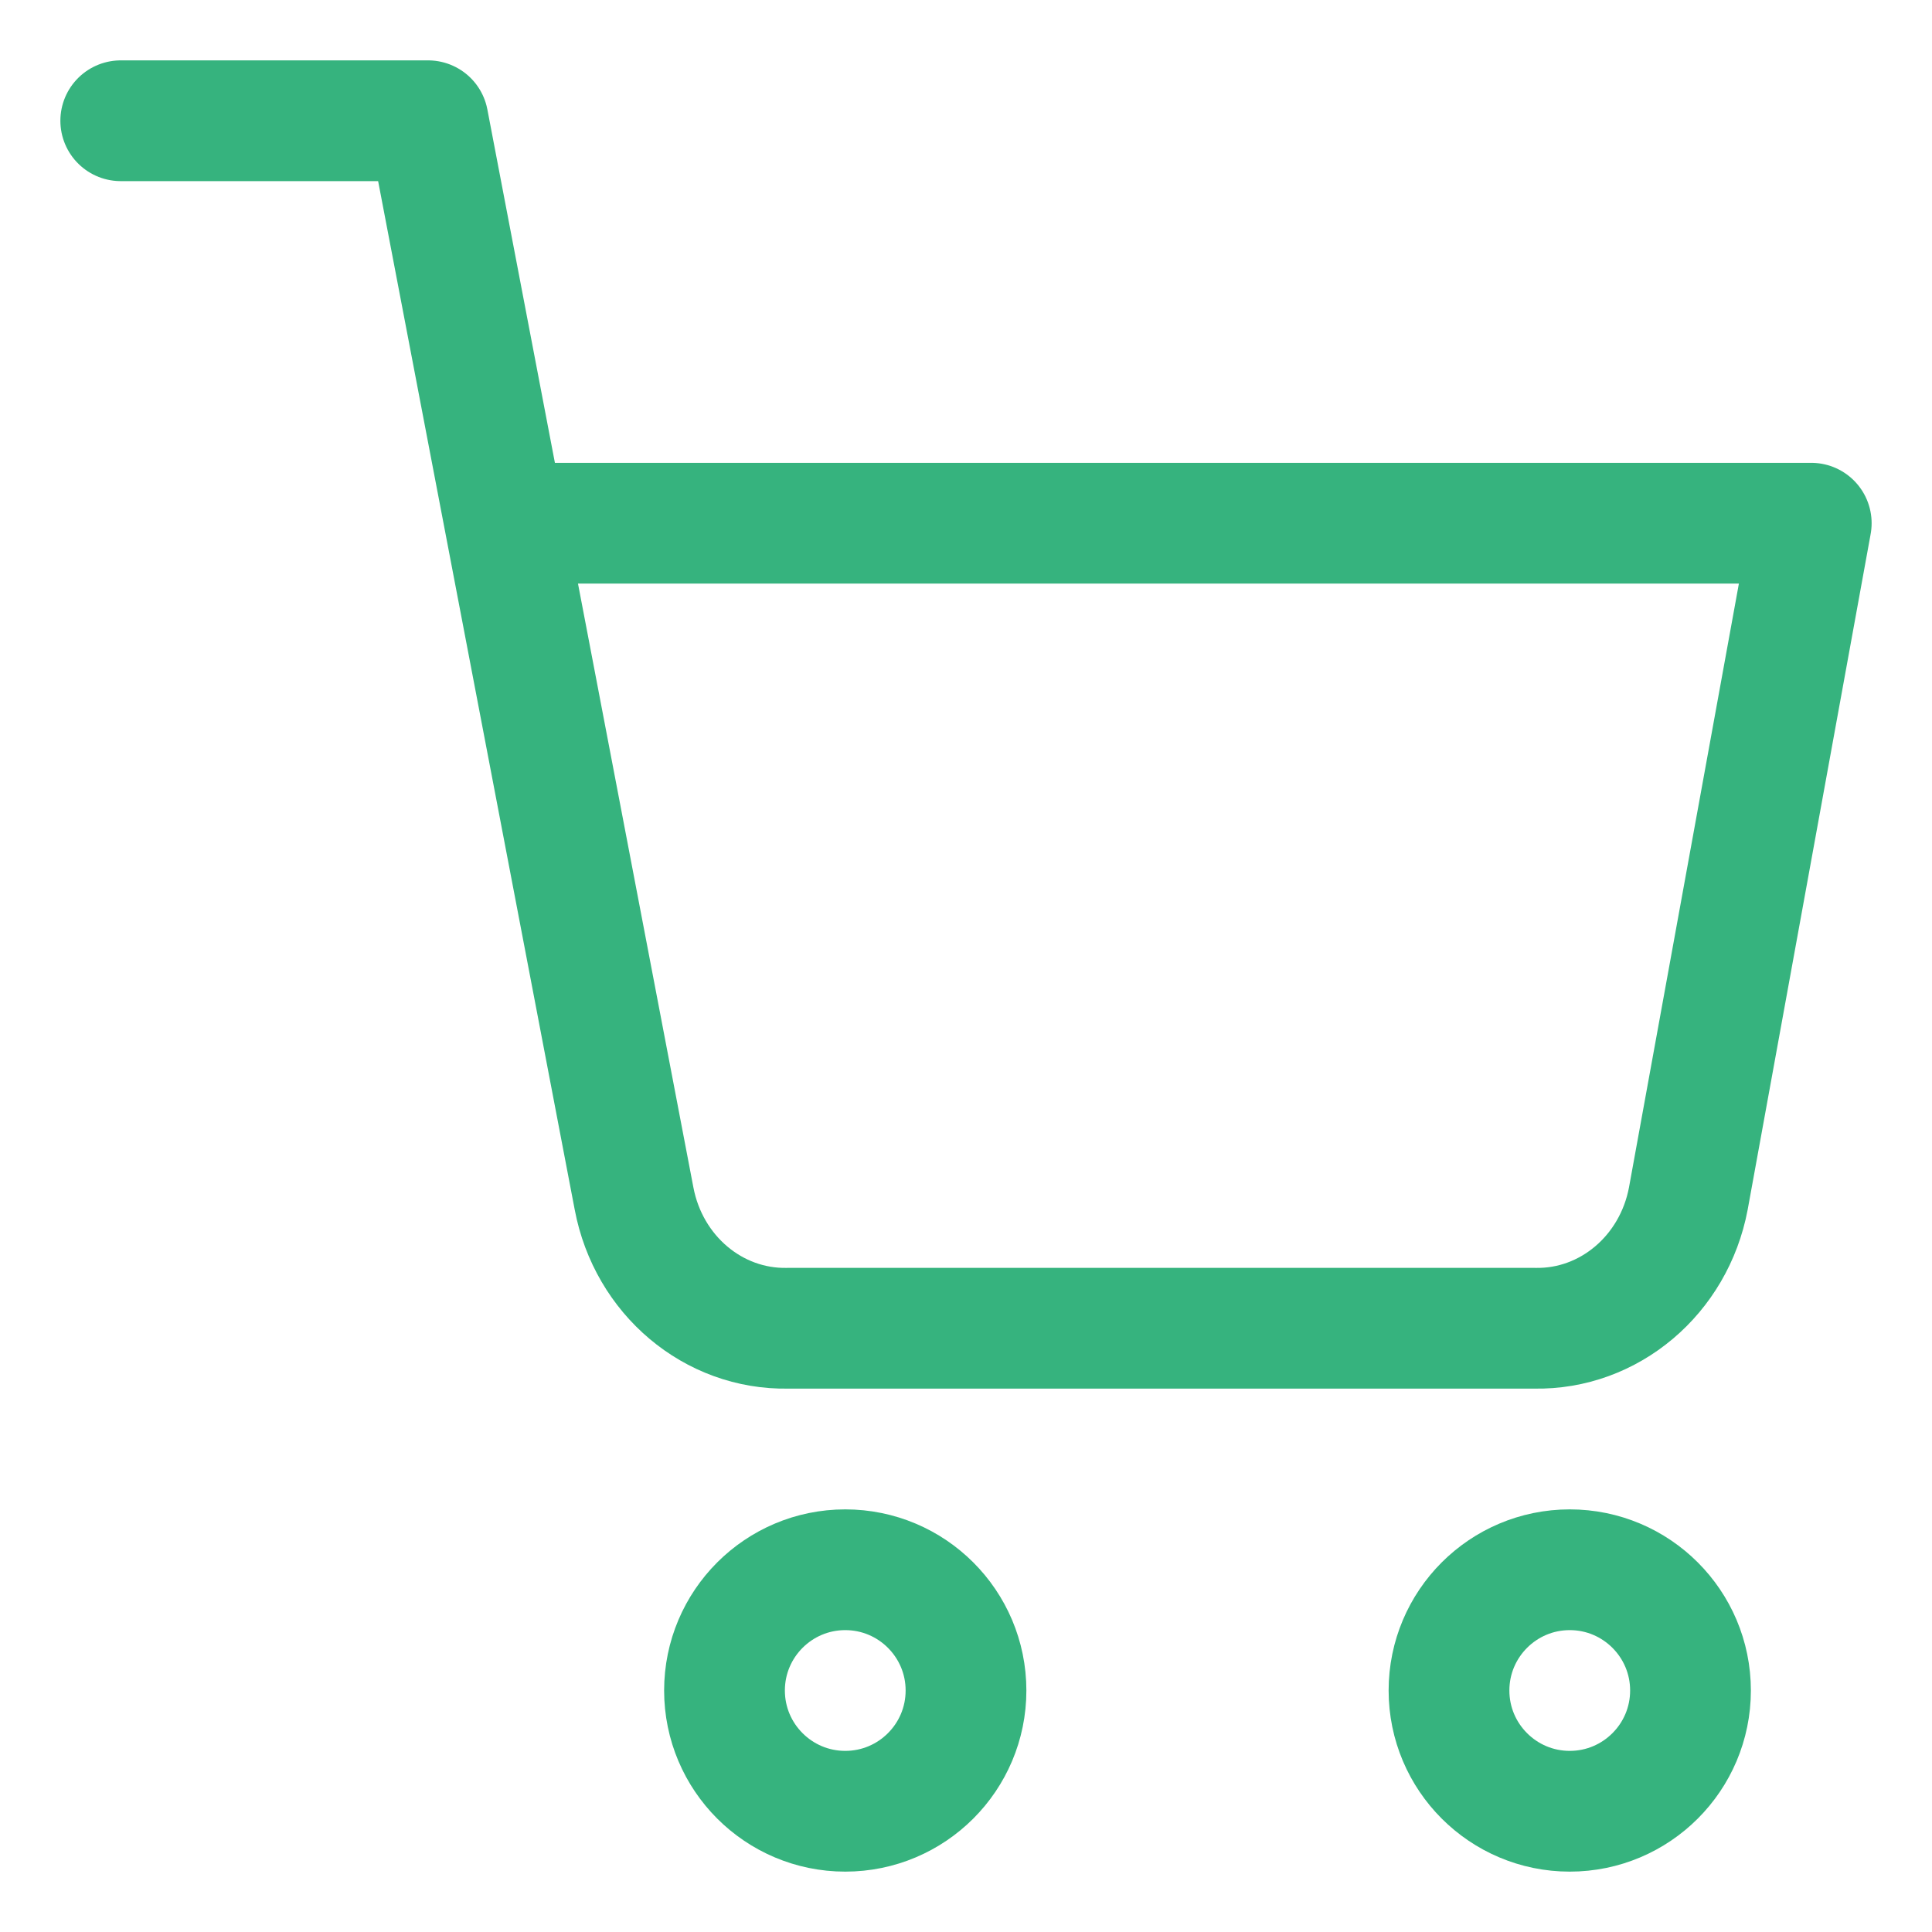 <svg width="16" height="16" viewBox="0 0 16 16" fill="none" xmlns="http://www.w3.org/2000/svg">
<path fill-rule="evenodd" clip-rule="evenodd" d="M7 15C7.552 15 8 14.552 8 14C8 13.448 7.552 13 7 13C6.448 13 6 13.448 6 14C6 14.552 6.448 15 7 15Z" stroke="#36B37E" stroke-linecap="round" stroke-linejoin="round"/>
<path fill-rule="evenodd" clip-rule="evenodd" d="M13 15C13.552 15 14 14.552 14 14C14 13.448 13.552 13 13 13C12.448 13 12 13.448 12 14C12 14.552 12.448 15 13 15Z" stroke="#36B37E" stroke-linecap="round" stroke-linejoin="round"/>
<path d="M1 1H3.545L5.251 9.926C5.371 10.56 5.907 11.012 6.524 11H12.709C13.325 11.012 13.862 10.56 13.982 9.926L15 4.333H4.182" stroke="#36B37E" stroke-linecap="round" stroke-linejoin="round"/>
</svg>

